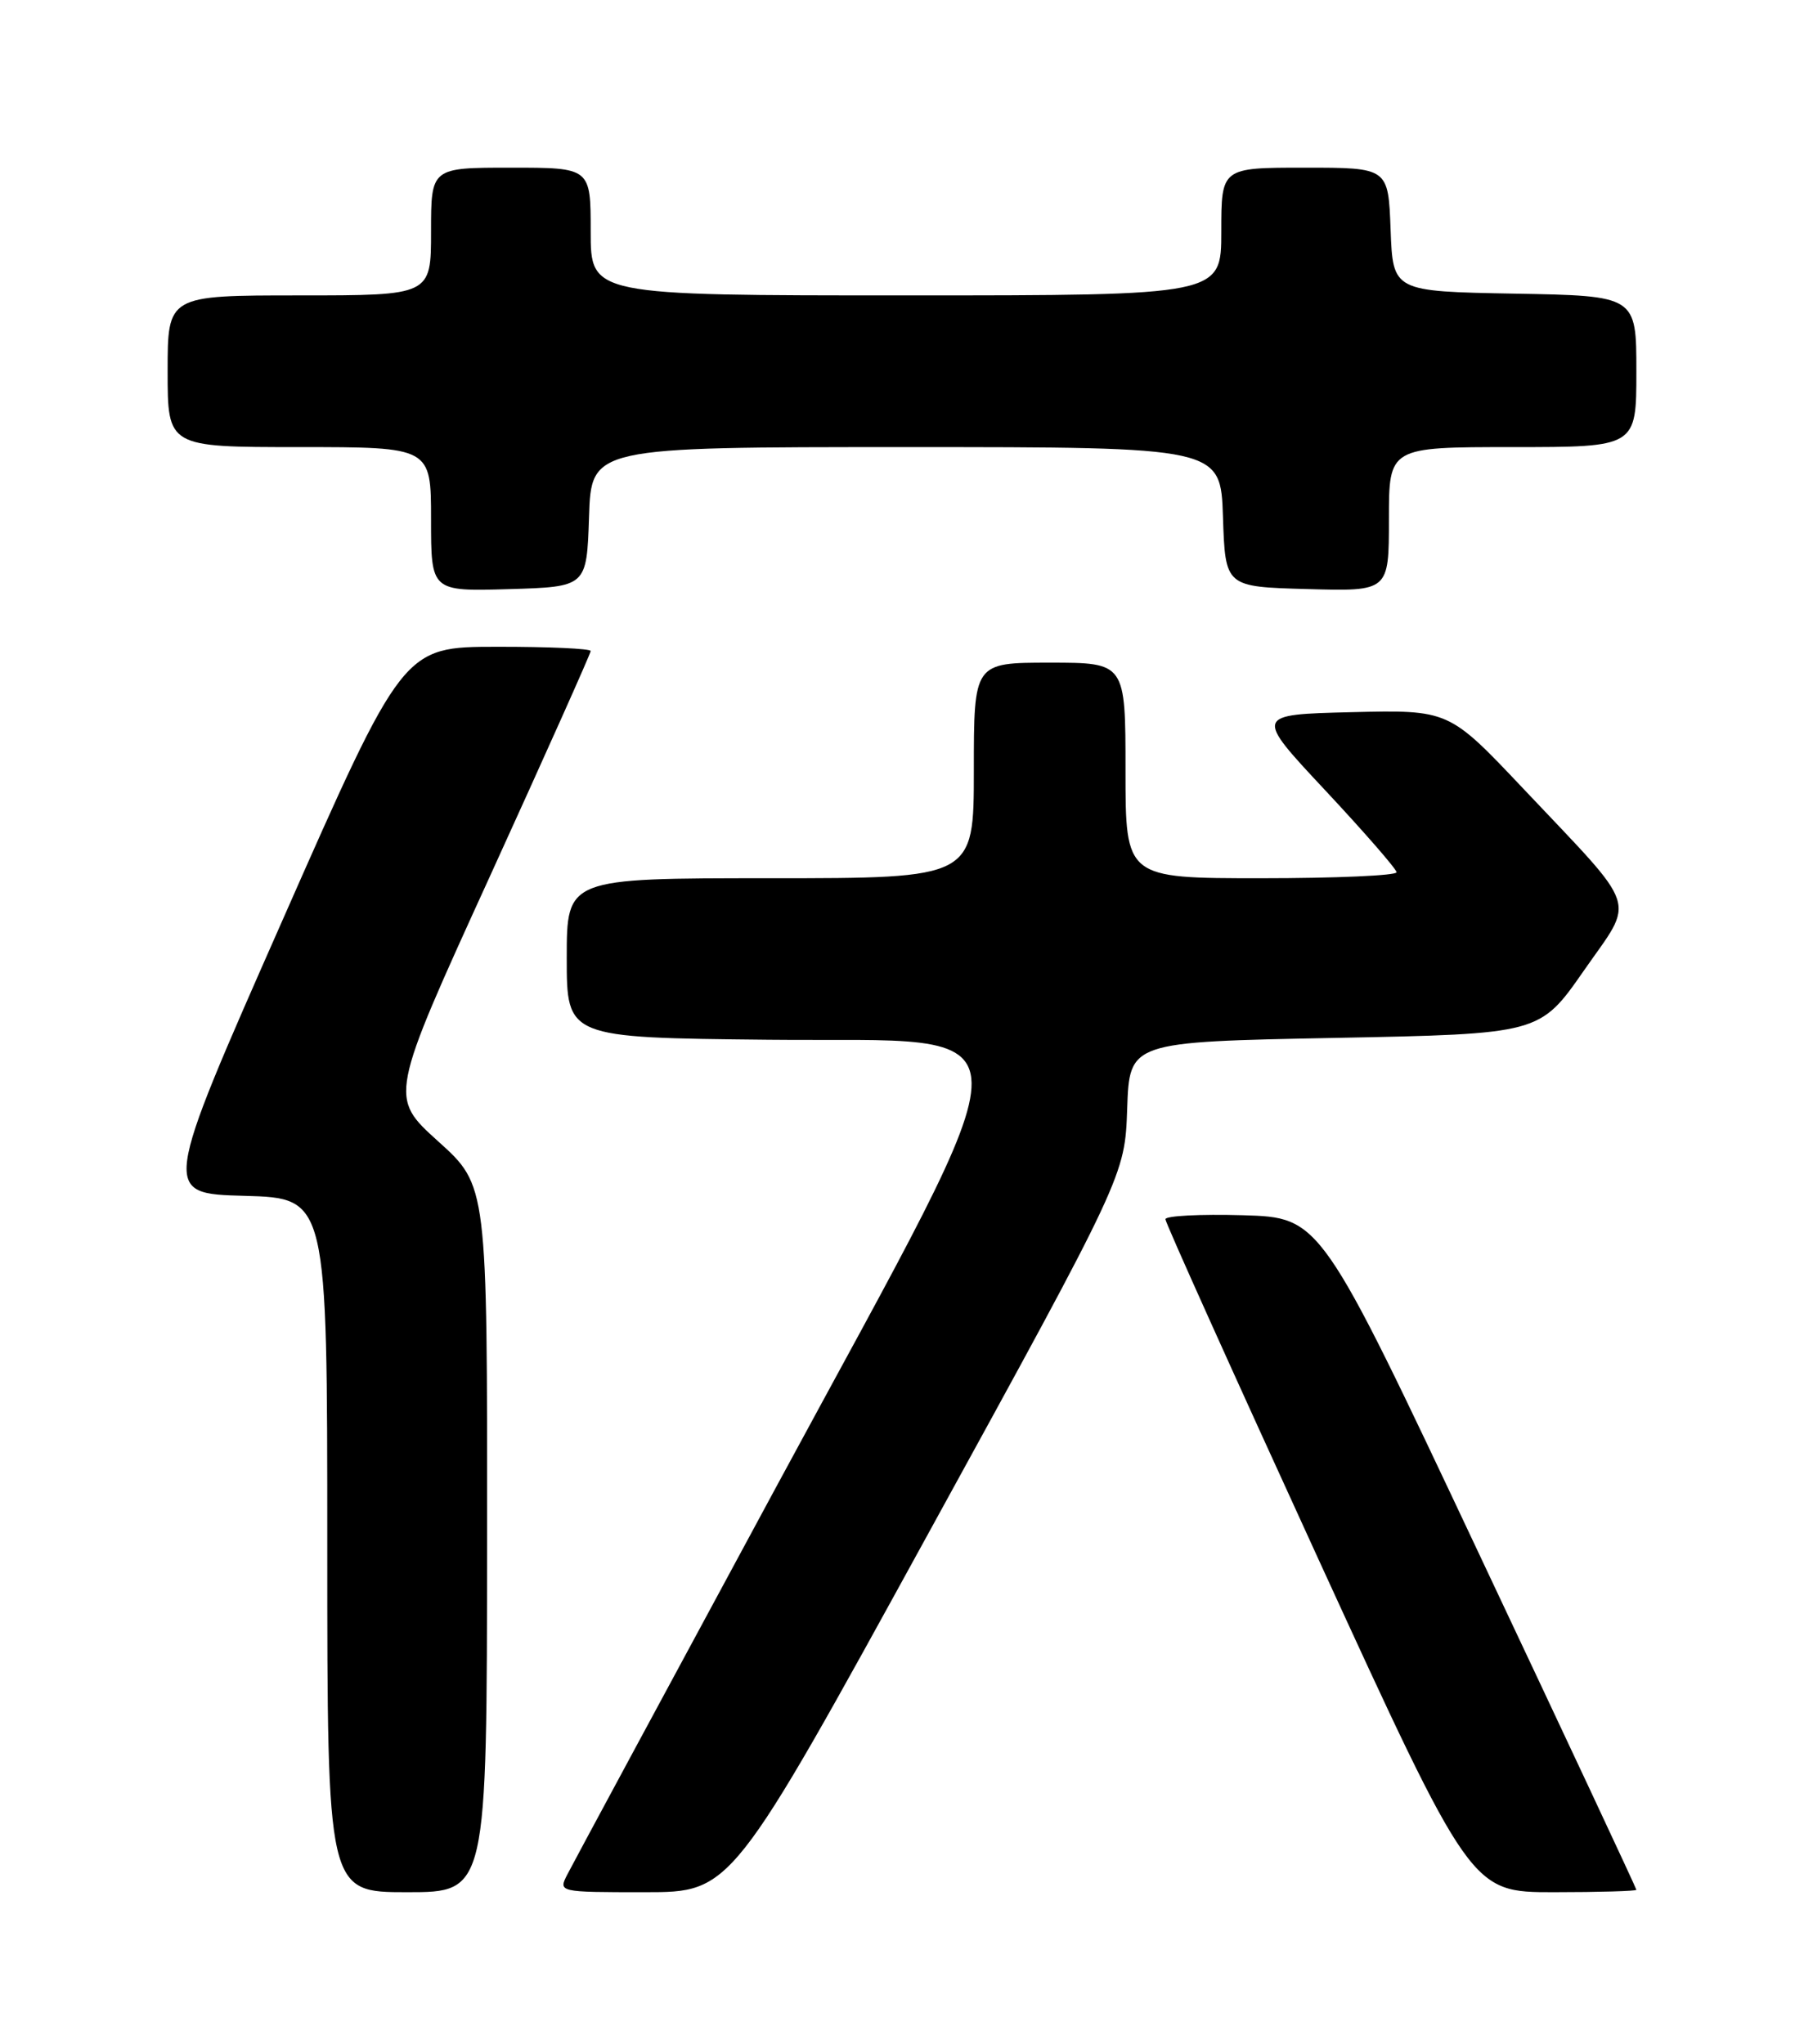 <?xml version="1.0" encoding="UTF-8" standalone="no"?>
<!DOCTYPE svg PUBLIC "-//W3C//DTD SVG 1.1//EN" "http://www.w3.org/Graphics/SVG/1.1/DTD/svg11.dtd" >
<svg xmlns="http://www.w3.org/2000/svg" xmlns:xlink="http://www.w3.org/1999/xlink" version="1.1" viewBox="0 0 226 256">
 <g >
 <path fill="currentColor"
d=" M 61.02 192.75 C 61.05 148.50 61.05 148.50 54.90 142.96 C 48.75 137.41 48.75 137.41 61.38 109.75 C 68.32 94.53 74.00 81.84 74.00 81.54 C 74.00 81.24 68.71 81.00 62.25 81.01 C 50.50 81.02 50.50 81.02 35.39 115.26 C 20.27 149.50 20.27 149.50 30.64 149.78 C 41.00 150.07 41.00 150.07 41.00 193.53 C 41.00 237.00 41.00 237.00 51.00 237.00 C 61.00 237.00 61.00 237.00 61.02 192.75 Z  M 116.27 192.12 C 140.92 147.23 140.92 147.23 141.21 138.87 C 141.50 130.50 141.50 130.50 167.20 130.00 C 192.90 129.50 192.90 129.50 198.41 121.59 C 204.87 112.30 205.56 114.37 190.76 98.70 C 181.50 88.91 181.50 88.91 169.32 89.20 C 157.14 89.50 157.14 89.50 166.03 99.00 C 170.91 104.22 174.93 108.84 174.96 109.25 C 174.98 109.66 167.35 110.00 158.00 110.00 C 141.00 110.00 141.00 110.00 141.00 96.50 C 141.00 83.00 141.00 83.00 131.50 83.00 C 122.00 83.00 122.00 83.00 122.00 96.50 C 122.00 110.00 122.00 110.00 96.50 110.00 C 71.00 110.00 71.00 110.00 71.00 119.98 C 71.00 129.97 71.00 129.97 96.25 130.23 C 130.09 130.59 130.01 125.61 97.18 186.35 C 83.47 211.73 71.72 233.51 71.09 234.75 C 69.93 237.00 69.93 237.00 80.78 237.00 C 91.63 237.00 91.63 237.00 116.27 192.12 Z  M 205.00 236.70 C 205.00 236.53 196.10 217.52 185.21 194.45 C 165.43 152.50 165.43 152.50 155.71 152.21 C 150.37 152.06 146.00 152.28 146.00 152.71 C 146.00 153.14 154.62 172.28 165.15 195.25 C 184.30 237.00 184.30 237.00 194.65 237.00 C 200.34 237.00 205.00 236.86 205.00 236.70 Z  M 73.79 64.75 C 74.08 56.00 74.08 56.00 113.50 56.00 C 152.92 56.00 152.92 56.00 153.21 64.75 C 153.50 73.50 153.50 73.50 163.75 73.78 C 174.00 74.07 174.00 74.07 174.00 65.03 C 174.00 56.00 174.00 56.00 189.50 56.00 C 205.00 56.00 205.00 56.00 205.00 46.53 C 205.00 37.05 205.00 37.05 189.75 36.78 C 174.50 36.50 174.50 36.50 174.21 28.75 C 173.92 21.00 173.92 21.00 163.46 21.00 C 153.00 21.00 153.00 21.00 153.00 29.00 C 153.00 37.00 153.00 37.00 113.50 37.00 C 74.00 37.00 74.00 37.00 74.00 29.00 C 74.00 21.00 74.00 21.00 64.00 21.00 C 54.00 21.00 54.00 21.00 54.00 29.00 C 54.00 37.00 54.00 37.00 37.50 37.00 C 21.00 37.00 21.00 37.00 21.00 46.50 C 21.00 56.00 21.00 56.00 37.50 56.00 C 54.00 56.00 54.00 56.00 54.00 65.04 C 54.00 74.07 54.00 74.07 63.75 73.79 C 73.50 73.50 73.50 73.50 73.79 64.75 Z "/>
</g>
</svg>